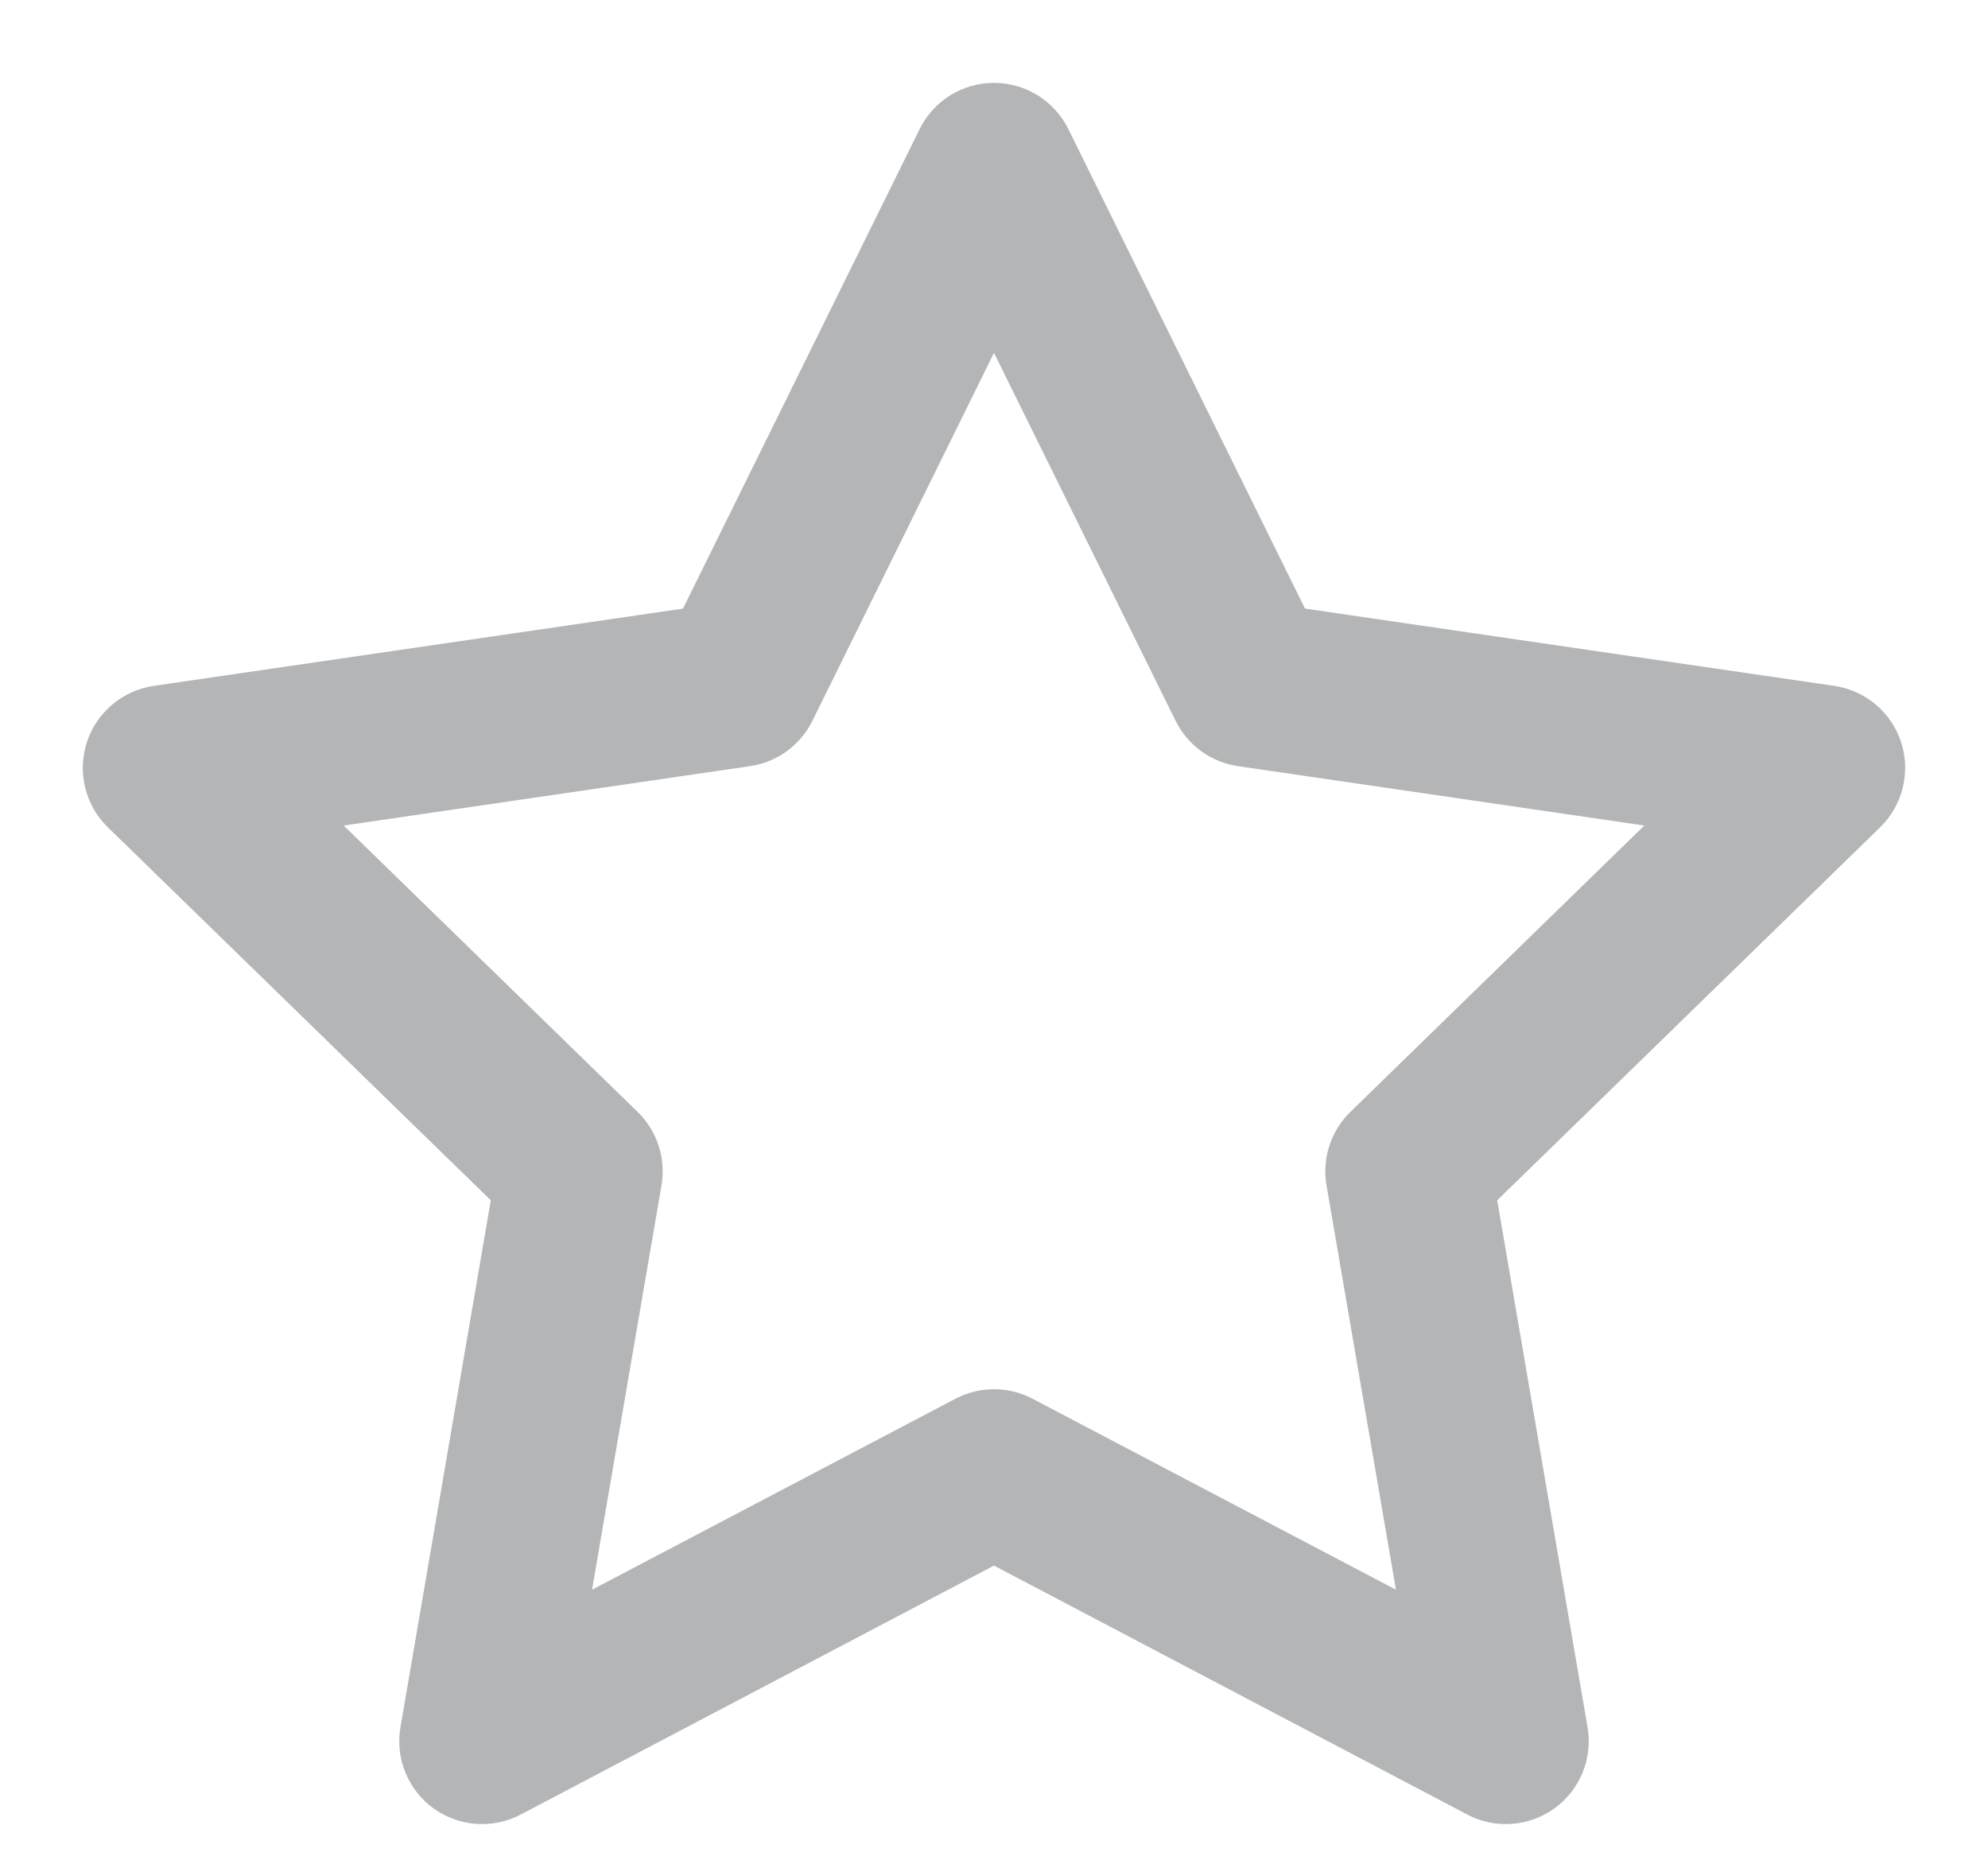 <svg width="16" height="15" viewBox="0 0 16 15" fill="none" xmlns="http://www.w3.org/2000/svg">
<path fill-rule="evenodd" clip-rule="evenodd" d="M8 0.667C8.254 0.667 8.485 0.811 8.598 1.038L10.503 4.898L14.763 5.52C15.014 5.557 15.223 5.733 15.301 5.974C15.379 6.216 15.313 6.481 15.132 6.658L12.05 9.66L12.777 13.901C12.82 14.151 12.717 14.404 12.512 14.553C12.306 14.702 12.034 14.722 11.81 14.604L8 12.6L4.19 14.604C3.966 14.722 3.693 14.702 3.488 14.553C3.283 14.404 3.18 14.151 3.223 13.901L3.95 9.66L0.868 6.658C0.686 6.481 0.621 6.216 0.699 5.974C0.777 5.733 0.986 5.557 1.237 5.52L5.497 4.898L7.402 1.038C7.514 0.811 7.746 0.667 8 0.667ZM8 2.84L6.538 5.802C6.441 5.998 6.253 6.135 6.036 6.166L2.766 6.644L5.132 8.949C5.289 9.102 5.361 9.323 5.324 9.539L4.765 12.794L7.69 11.257C7.884 11.155 8.116 11.155 8.31 11.257L11.235 12.794L10.676 9.539C10.639 9.323 10.711 9.102 10.868 8.949L13.234 6.644L9.964 6.166C9.747 6.135 9.559 5.998 9.462 5.802L8 2.84Z" fill="#B3B5B7"/>
</svg>

